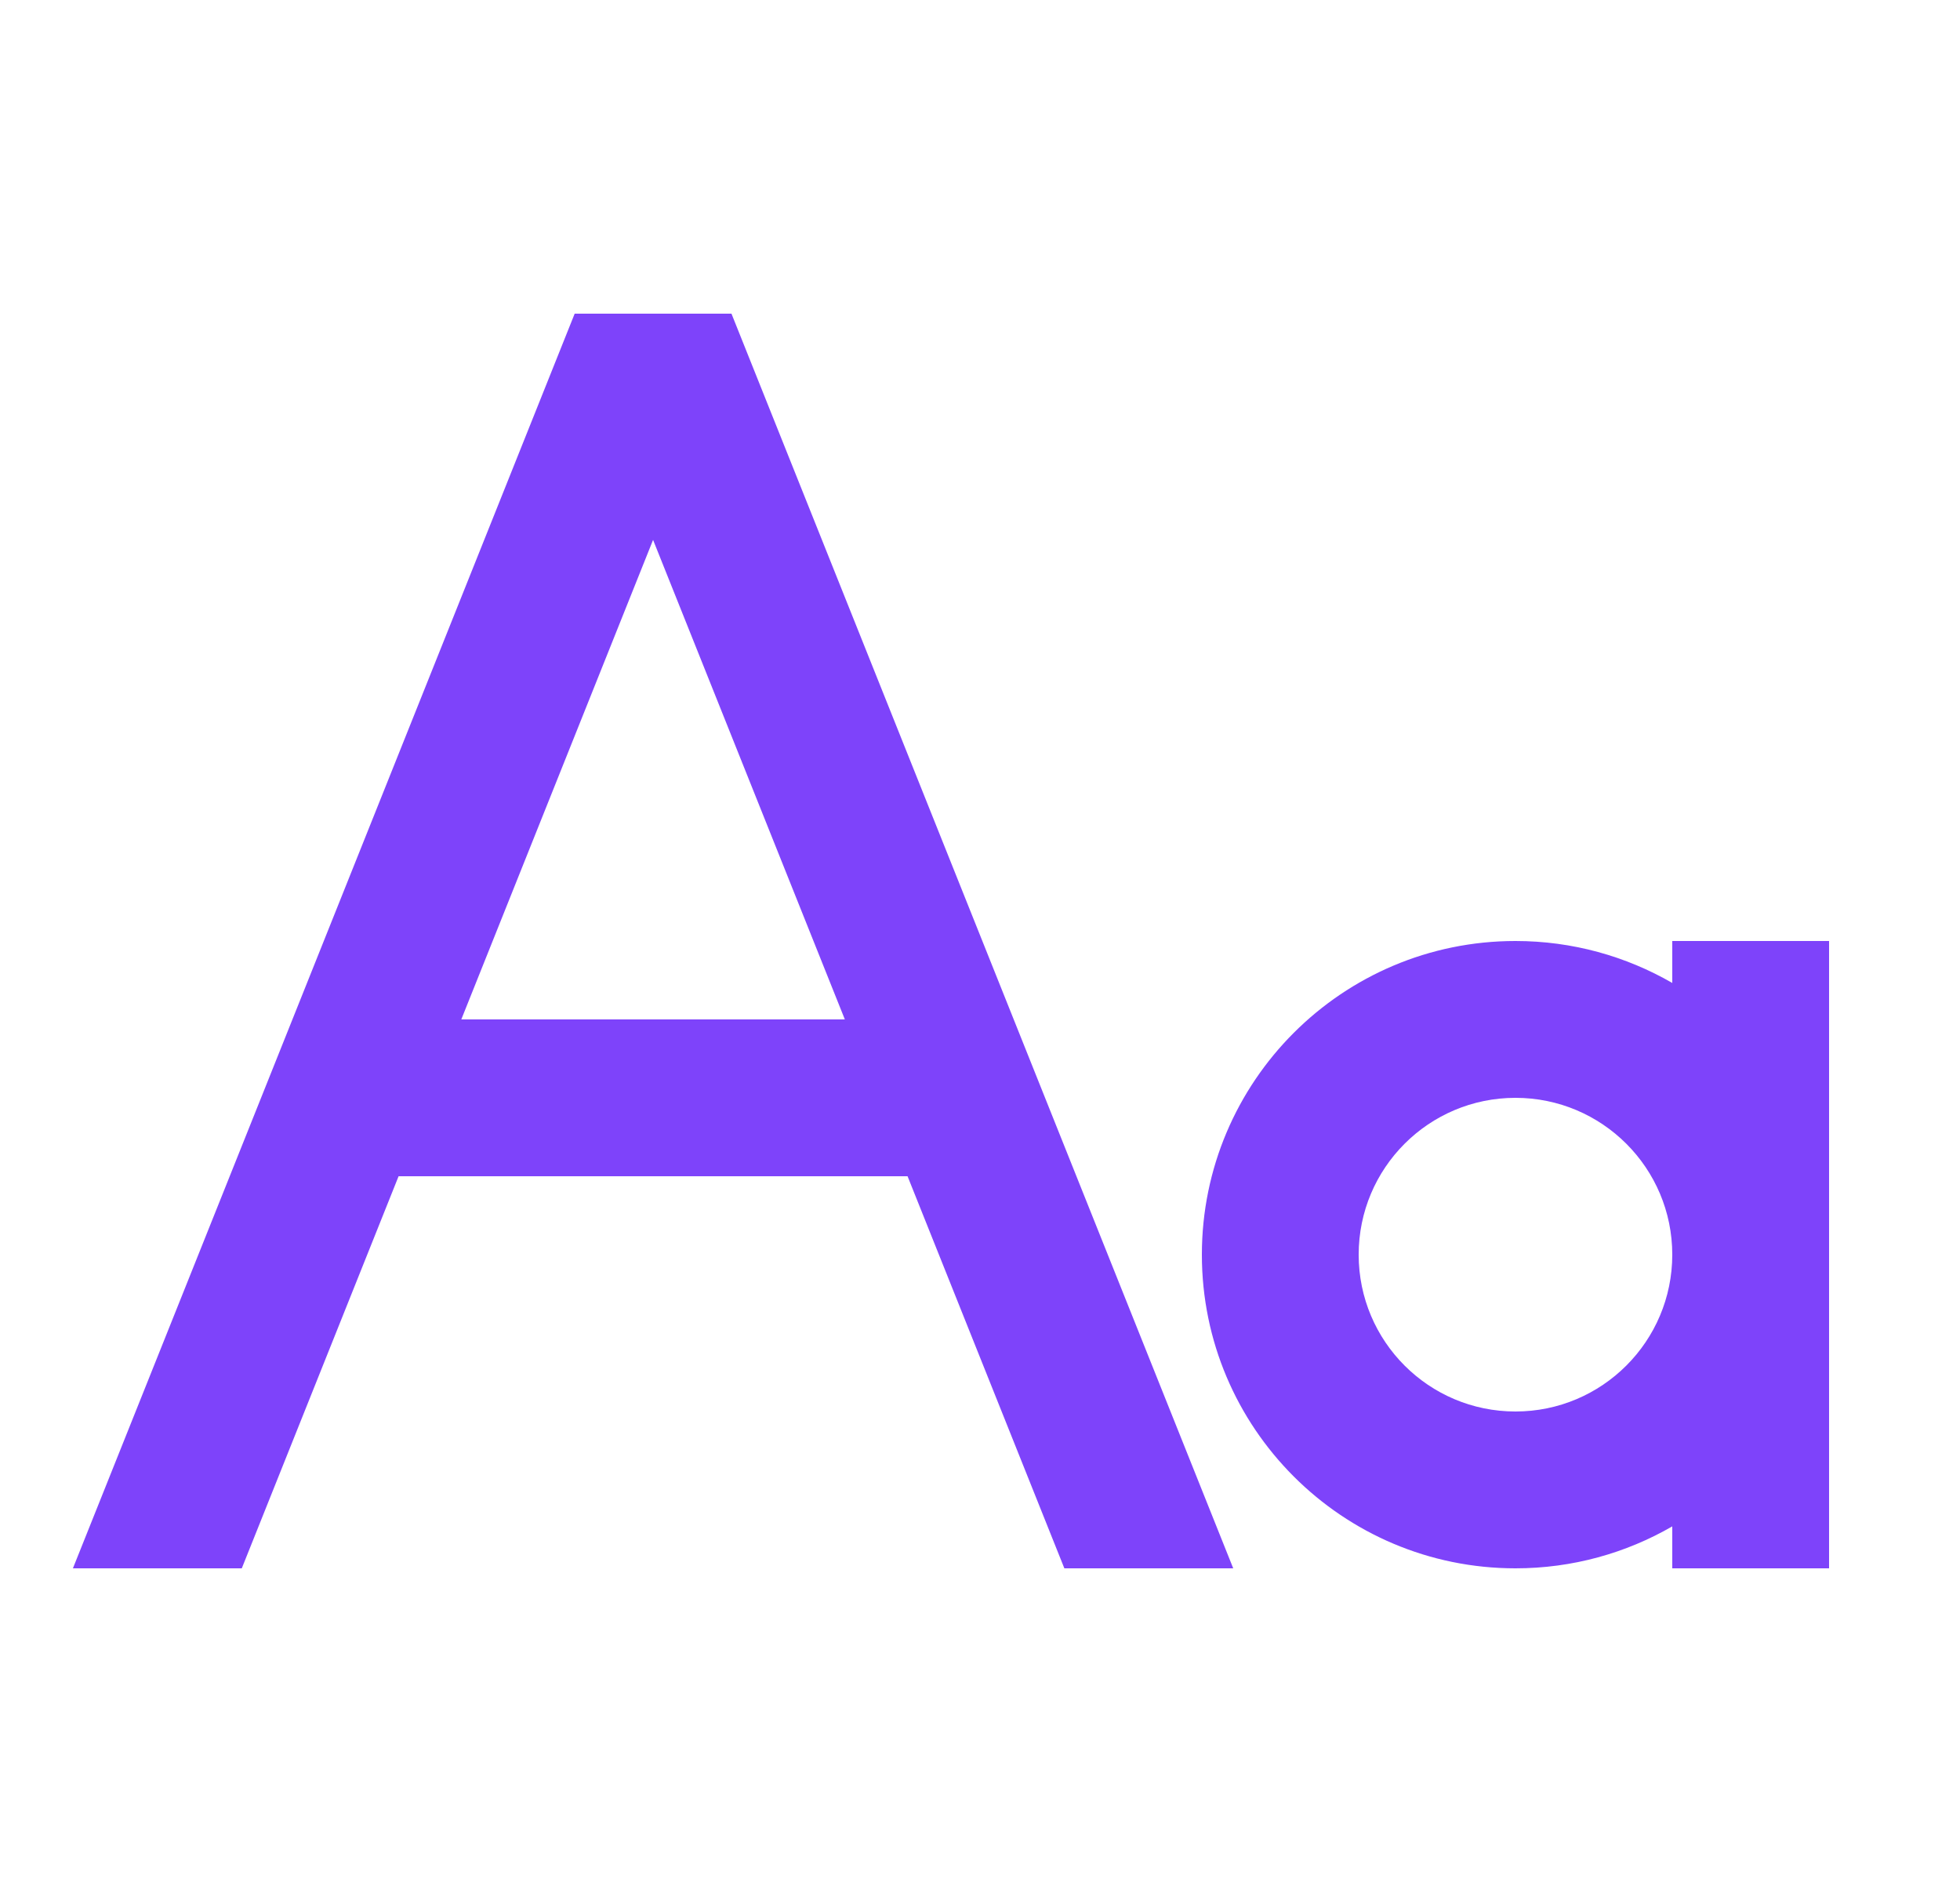 <svg width="25" height="24" viewBox="0 0 25 24" fill="none" xmlns="http://www.w3.org/2000/svg">
<g clip-path="url(#clip0_643_3758)">
<path d="M11.576 15H5.084L3.084 20H0.93L7.33 4H9.33L15.73 20H13.576L11.576 15ZM10.776 13L8.33 6.885L5.884 13H10.776ZM21.33 12.535V12H23.33V20H21.33V19.465C20.741 19.805 20.058 20 19.33 20C17.121 20 15.33 18.209 15.33 16C15.33 13.791 17.121 12 19.33 12C20.058 12 20.741 12.195 21.33 12.535ZM19.33 18C20.434 18 21.33 17.105 21.33 16C21.33 14.895 20.434 14 19.33 14C18.225 14 17.33 14.895 17.33 16C17.33 17.105 18.225 18 19.33 18Z" fill="#7E43FA"/>
</g>
<defs>
<clipPath id="clip0_643_3758">
<rect width="24" height="24" fill="white" transform="translate(0.332)"/>
</clipPath>
</defs>
</svg>
